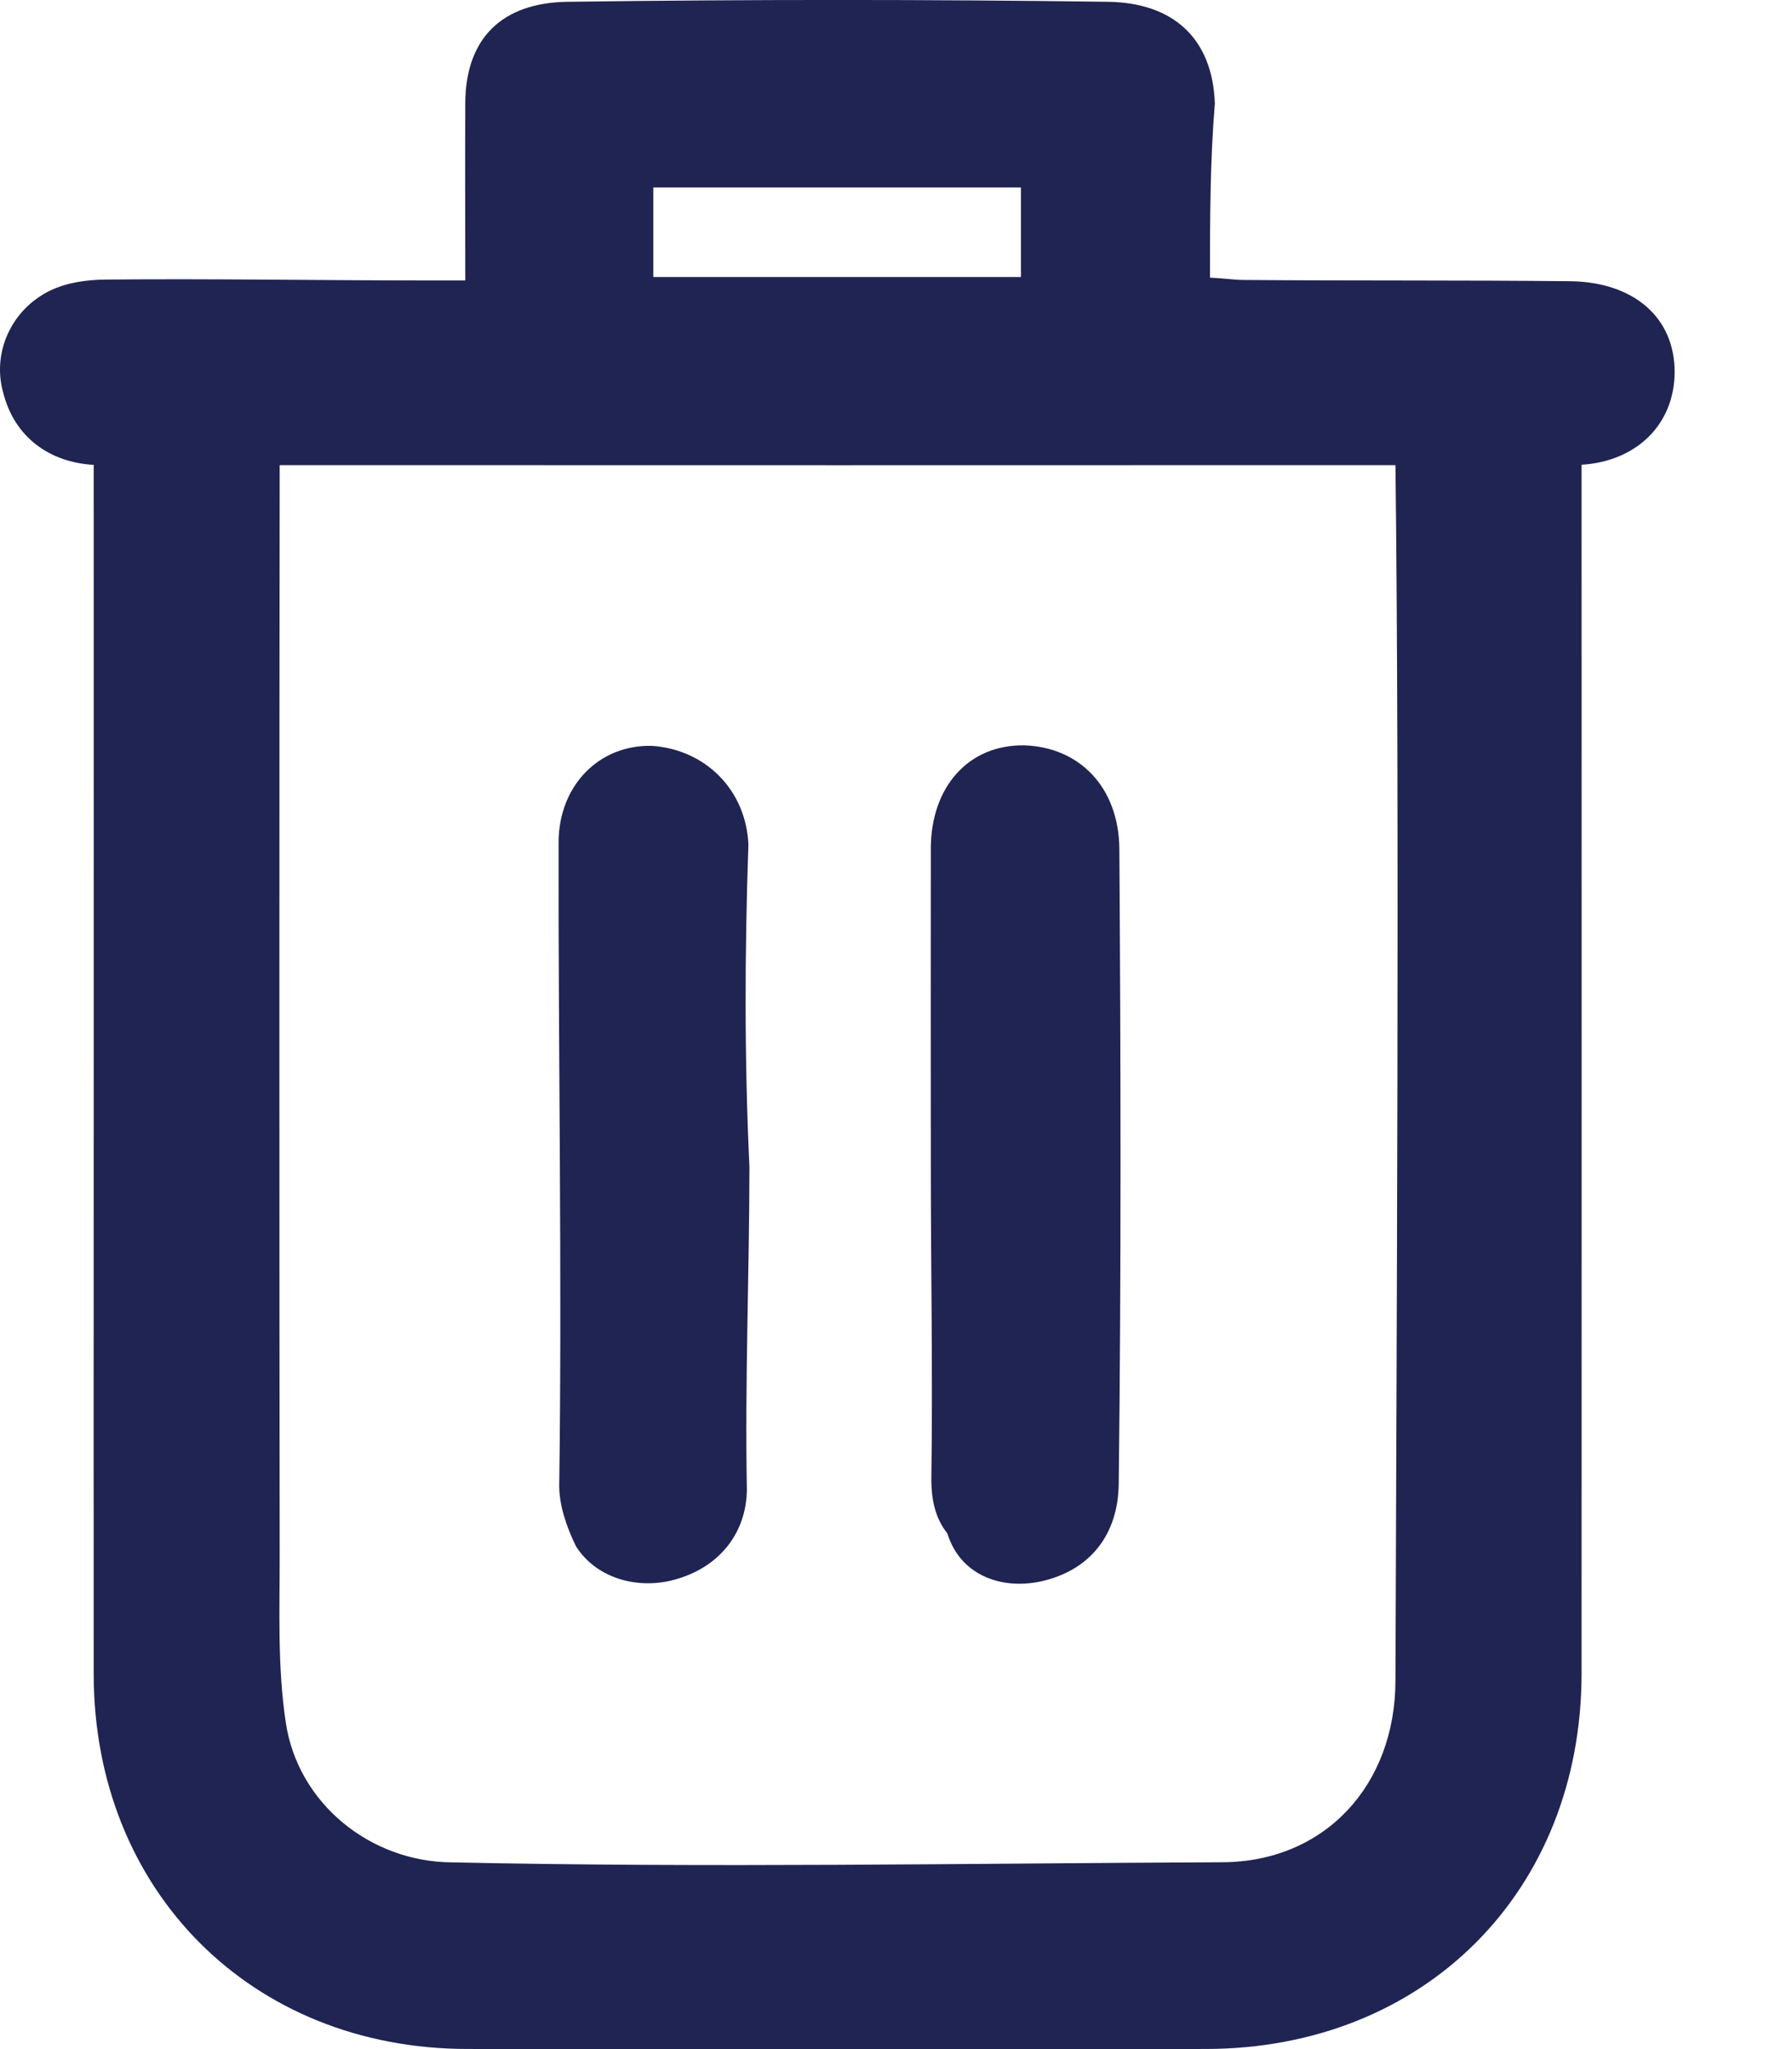<svg width="14" height="16" viewBox="0 0 14 16" fill="none" xmlns="http://www.w3.org/2000/svg">
<path fill-rule="evenodd" clip-rule="evenodd" d="M12.356 3.629C12.356 6.266 12.357 10.571 12.356 13.066C12.355 14.771 11.126 15.999 9.418 15.999C7.524 16 5.574 16 3.652 15.999C1.964 15.998 0.733 14.763 0.732 13.072C0.731 11.784 0.732 10.496 0.732 9.208C0.732 7.963 0.733 5.148 0.732 3.63C0.386 3.61 0.113 3.414 0.025 3.066C-0.064 2.752 0.09 2.413 0.396 2.267C0.52 2.208 0.672 2.184 0.829 2.183C1.659 2.175 2.507 2.19 3.355 2.19C3.437 2.19 3.519 2.19 3.635 2.19C3.635 1.698 3.633 1.252 3.635 0.806C3.637 0.294 3.927 0.021 4.433 0.014C5.841 -0.005 7.248 -0.005 8.656 0.014C9.161 0.021 9.473 0.295 9.491 0.808C9.454 1.253 9.453 1.699 9.453 2.168C9.551 2.172 9.635 2.185 9.711 2.186C10.566 2.193 11.422 2.187 12.277 2.196C12.761 2.205 13.086 2.477 13.083 2.91C13.08 3.313 12.787 3.602 12.356 3.629ZM7.976 1.464C7.009 1.464 6.061 1.464 5.104 1.464C5.104 1.702 5.104 1.925 5.104 2.163C6.078 2.163 7.026 2.163 7.976 2.163C7.976 1.918 7.976 1.689 7.976 1.464ZM10.902 3.632C8.02 3.633 5.09 3.633 2.185 3.632C2.182 5.987 2.182 9.897 2.185 12.126C2.186 12.568 2.166 13.007 2.233 13.452C2.328 14.083 2.894 14.539 3.533 14.542C5.538 14.585 7.543 14.55 9.549 14.541C10.35 14.538 10.901 13.939 10.902 13.122C10.91 10.584 10.935 6.309 10.902 3.632ZM8.162 12.341C7.849 12.421 7.507 12.315 7.401 11.973C7.302 11.85 7.277 11.698 7.276 11.558C7.288 10.732 7.272 9.907 7.272 9.081C7.272 8.262 7.271 7.444 7.272 6.626C7.273 6.141 7.569 5.814 8 5.82C8.43 5.832 8.742 6.145 8.745 6.631C8.756 8.283 8.76 9.935 8.74 11.587C8.735 11.983 8.518 12.251 8.162 12.341ZM5.835 11.635C5.829 11.98 5.613 12.232 5.296 12.327C5.001 12.419 4.665 12.332 4.501 12.076C4.423 11.918 4.369 11.751 4.369 11.601C4.392 9.927 4.361 8.252 4.364 6.577C4.365 6.133 4.682 5.812 5.096 5.824C5.512 5.854 5.827 6.167 5.847 6.593C5.818 7.429 5.815 8.271 5.855 9.112C5.854 9.953 5.819 10.794 5.835 11.635Z" fill="#202452"/>
</svg>
